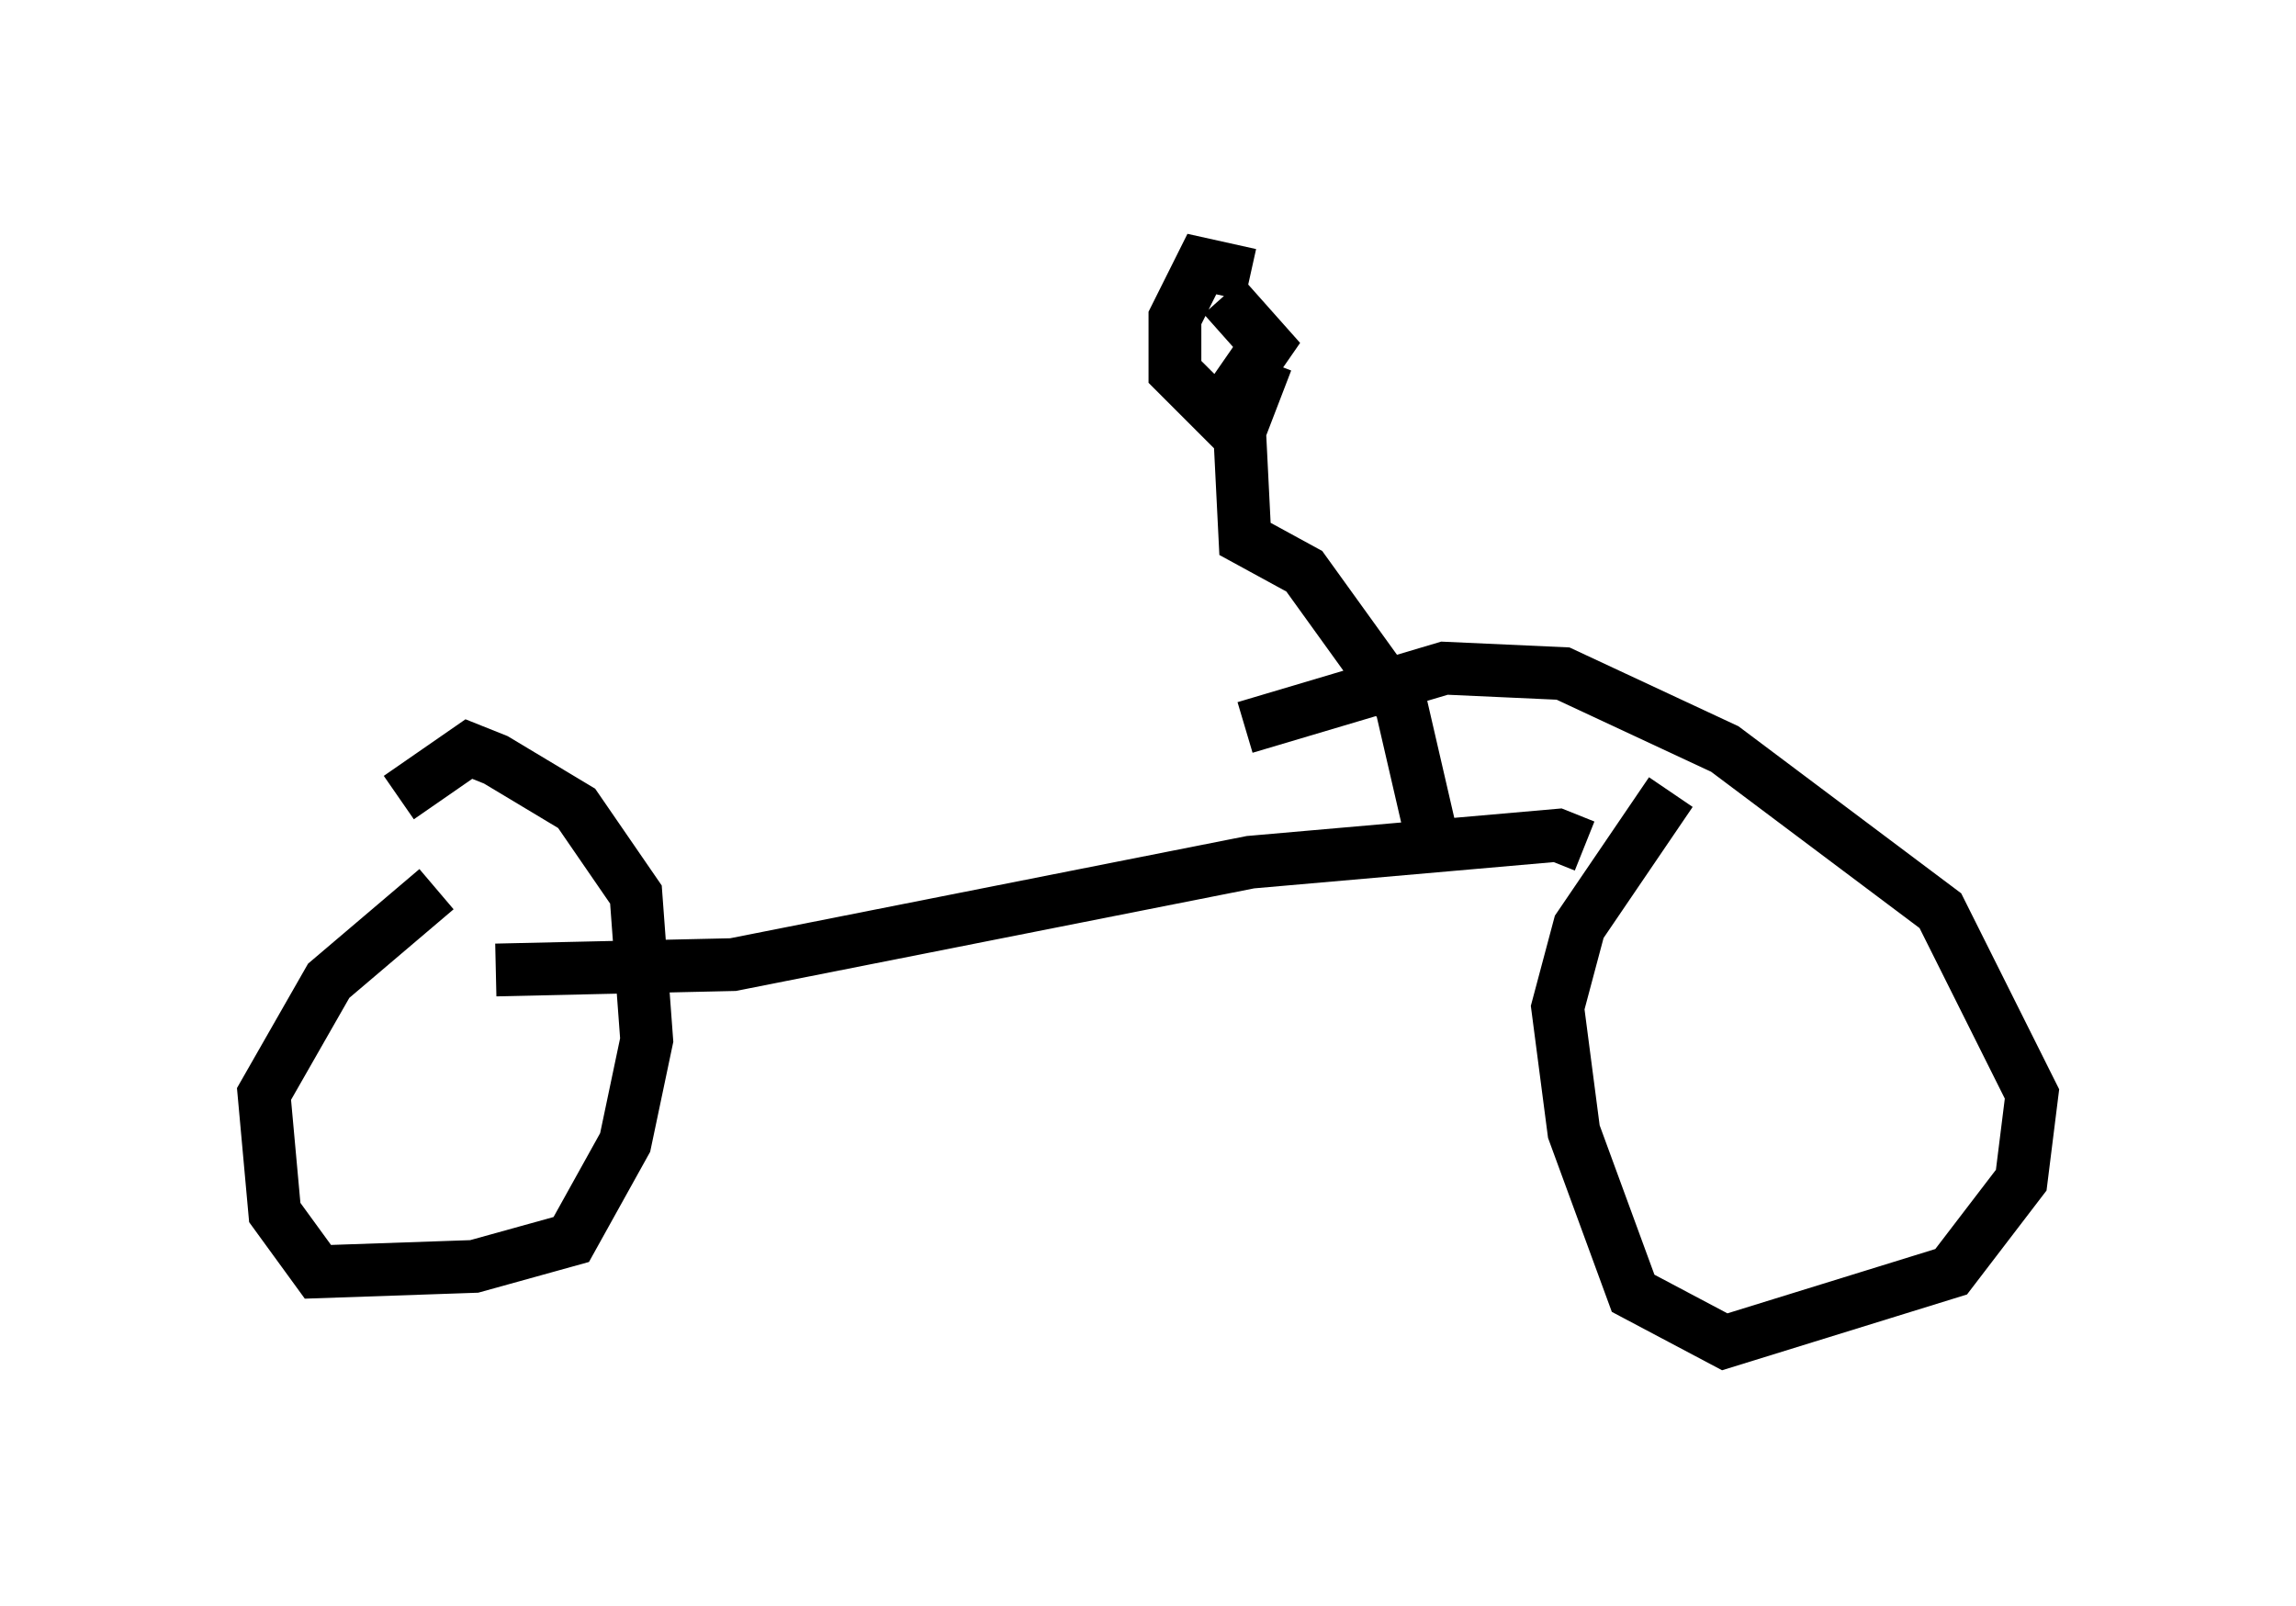<?xml version="1.0" encoding="utf-8" ?>
<svg baseProfile="full" height="30.417" version="1.1" width="43.484" xmlns="http://www.w3.org/2000/svg" xmlns:ev="http://www.w3.org/2001/xml-events" xmlns:xlink="http://www.w3.org/1999/xlink"><defs /><rect fill="white" height="30.417" width="43.484" x="0" y="0" /><path d="M33.073, 15.004 m-1.429, 0.0 l-1.735, 2.552 -0.408, 1.531 l0.306, 2.348 1.123, 3.063 l1.735, 0.919 4.288, -1.327 l1.327, -1.735 0.204, -1.633 l-1.735, -3.471 -4.083, -3.063 l-3.063, -1.429 -2.246, -0.102 l-3.777, 1.123 m6.431, 2.246 l-0.51, -0.204 -5.819, 0.51 l-9.8, 1.94 -4.492, 0.102 m-1.123, -1.531 l-2.042, 1.735 -1.225, 2.144 l0.204, 2.246 0.817, 1.123 l2.96, -0.102 1.838, -0.51 l1.021, -1.838 0.408, -1.94 l-0.204, -2.756 -1.123, -1.633 l-1.531, -0.919 -0.51, -0.204 l-1.327, 0.919 m19.6, 0.919 l-0.613, -2.654 -1.838, -2.552 l-1.123, -0.613 -0.102, -2.042 l0.51, -1.327 m-0.306, -1.633 l-0.919, -0.204 -0.51, 1.021 l0.0, 1.021 0.817, 0.817 l0.919, -1.327 -0.817, -0.919 " fill="none" stroke="black" stroke-width="1" /></svg>